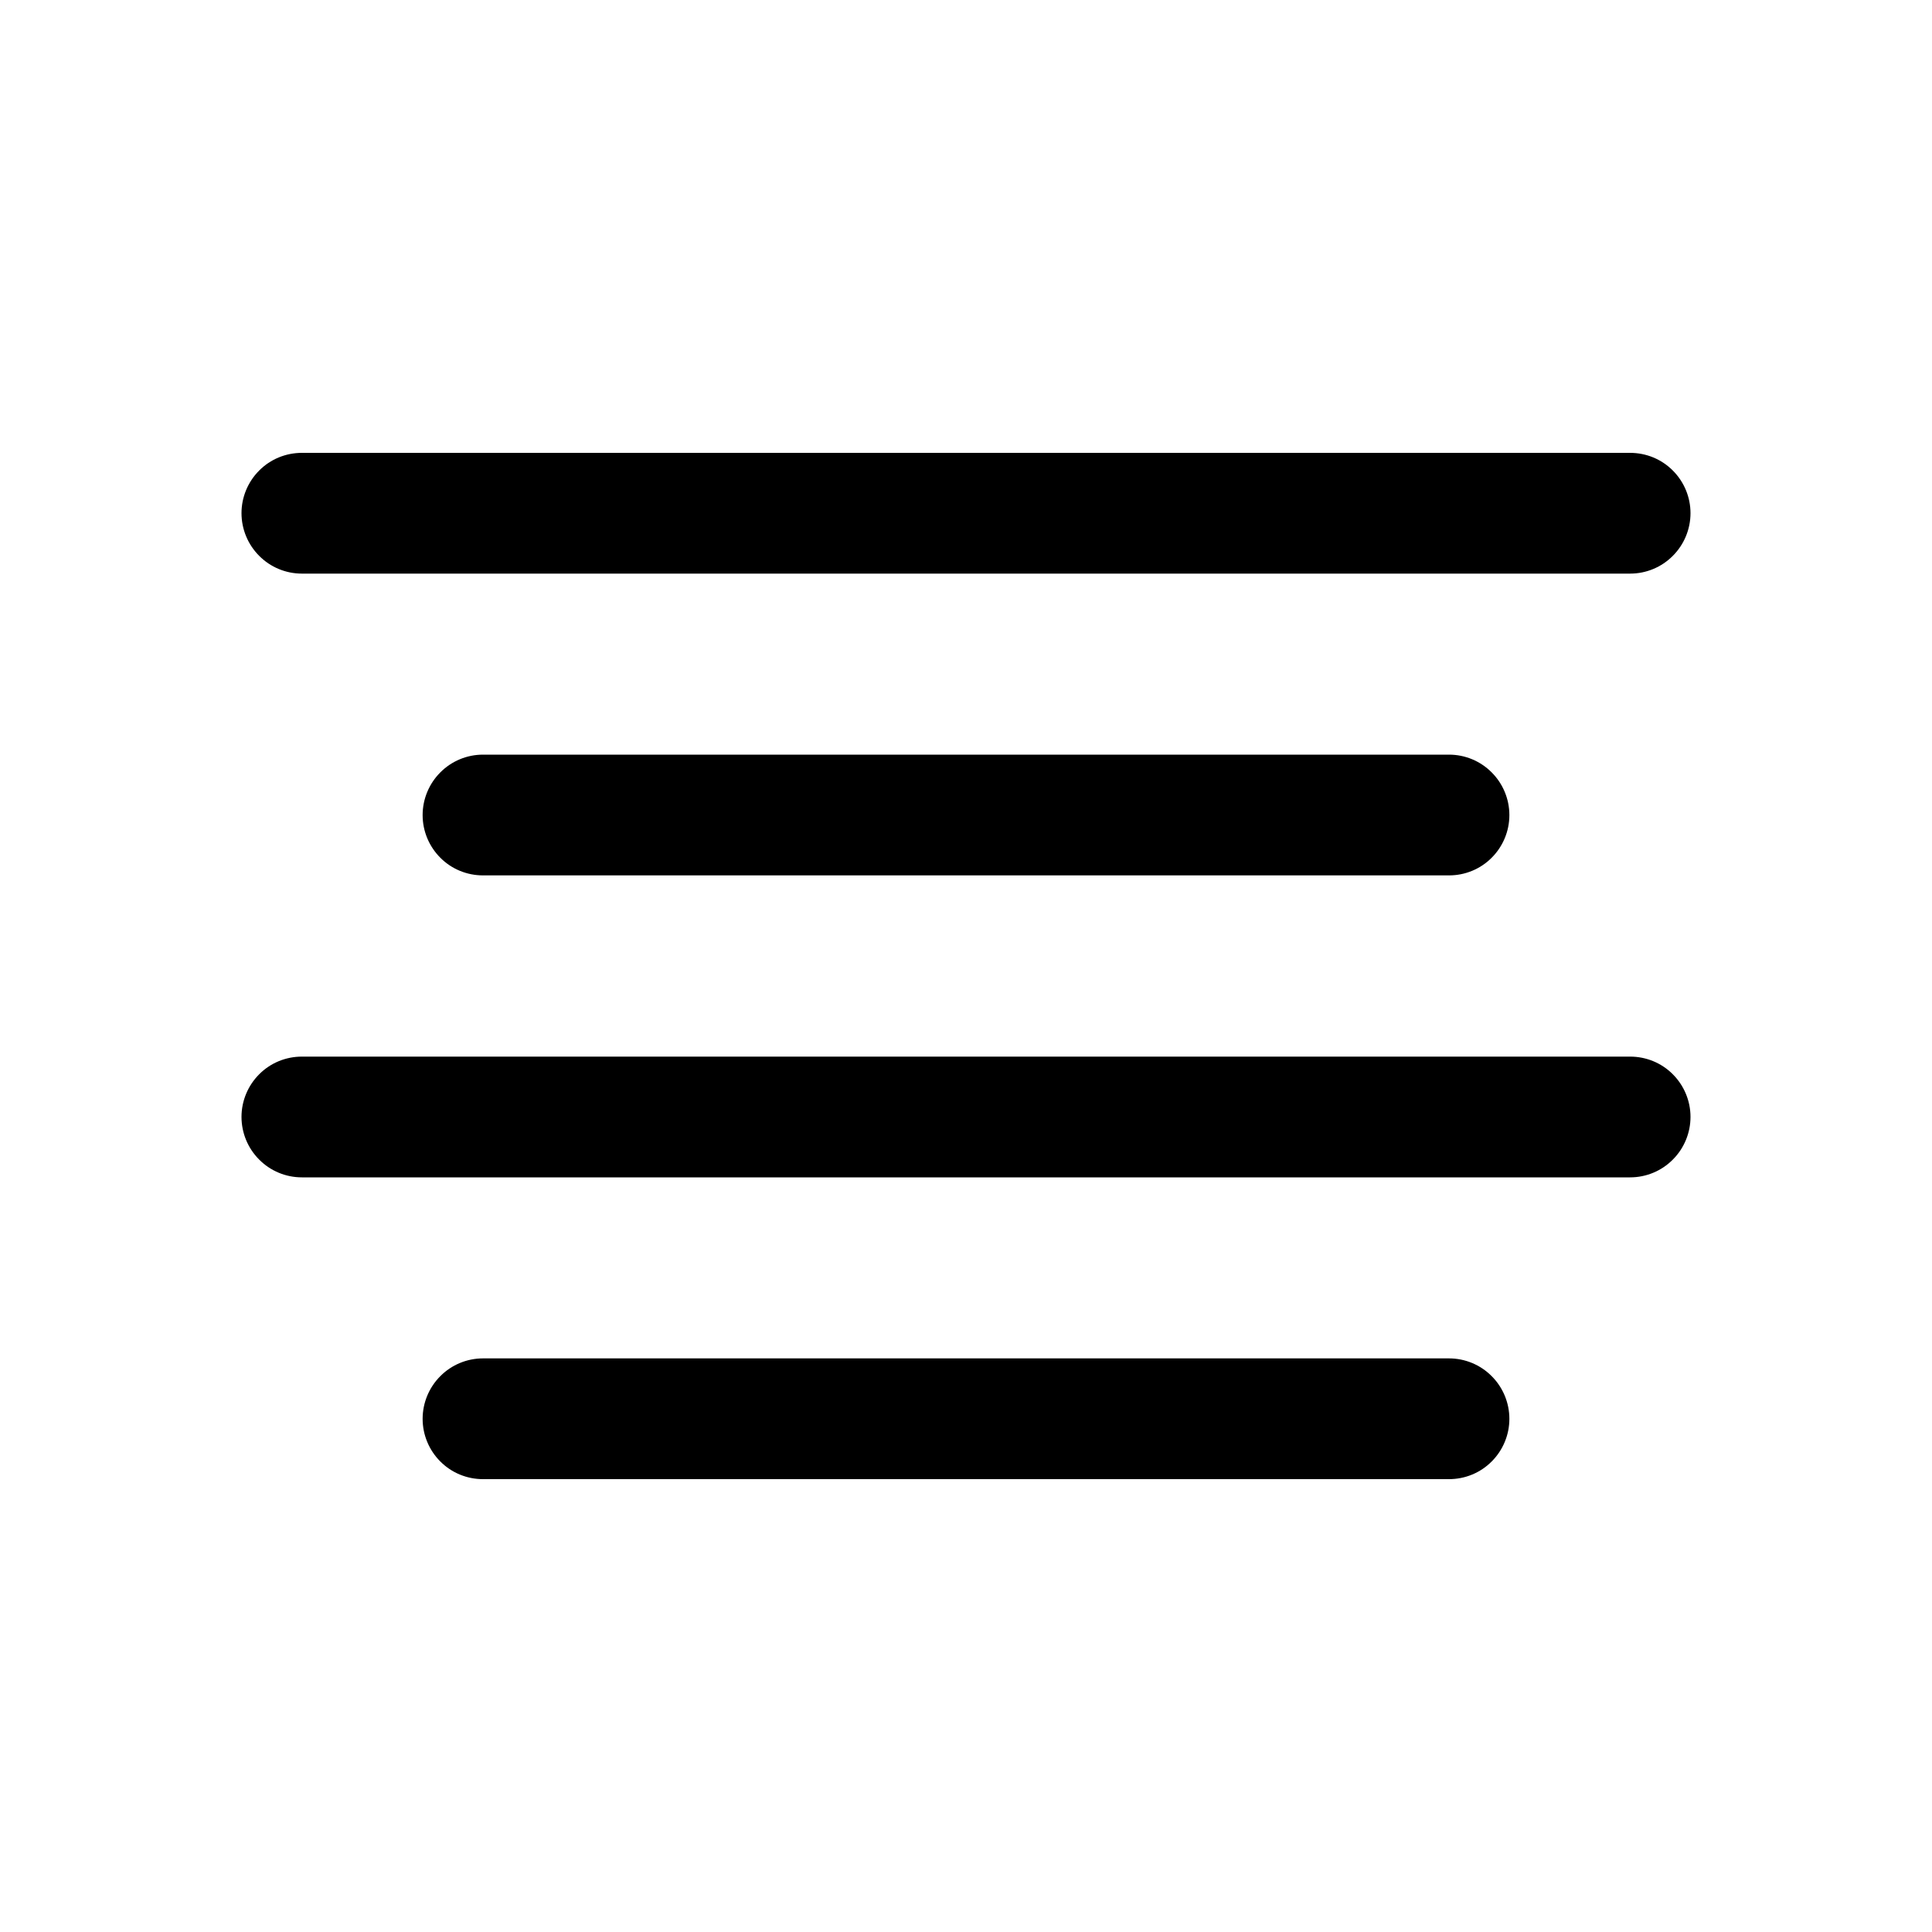 <svg width="20" height="20" viewBox="0 0 20 20" fill="none" xmlns="http://www.w3.org/2000/svg">
<path d="M3.125 5.938H16.875C17.041 5.938 17.2 5.872 17.317 5.754C17.434 5.637 17.5 5.478 17.5 5.312C17.5 5.147 17.434 4.988 17.317 4.871C17.2 4.753 17.041 4.688 16.875 4.688H3.125C2.959 4.688 2.8 4.753 2.683 4.871C2.566 4.988 2.5 5.147 2.5 5.312C2.5 5.478 2.566 5.637 2.683 5.754C2.8 5.872 2.959 5.938 3.125 5.938Z" fill="currentColor"/>
<path d="M5 7.812C4.834 7.812 4.675 7.878 4.558 7.996C4.441 8.113 4.375 8.272 4.375 8.438C4.375 8.603 4.441 8.762 4.558 8.879C4.675 8.997 4.834 9.062 5 9.062H15C15.166 9.062 15.325 8.997 15.442 8.879C15.559 8.762 15.625 8.603 15.625 8.438C15.625 8.272 15.559 8.113 15.442 7.996C15.325 7.878 15.166 7.812 15 7.812H5Z" fill="currentColor"/>
<path d="M16.875 10.938H3.125C2.959 10.938 2.8 11.003 2.683 11.121C2.566 11.238 2.5 11.397 2.5 11.562C2.5 11.728 2.566 11.887 2.683 12.004C2.8 12.122 2.959 12.188 3.125 12.188H16.875C17.041 12.188 17.2 12.122 17.317 12.004C17.434 11.887 17.5 11.728 17.5 11.562C17.5 11.397 17.434 11.238 17.317 11.121C17.2 11.003 17.041 10.938 16.875 10.938Z" fill="currentColor"/>
<path d="M15 14.062H5C4.834 14.062 4.675 14.128 4.558 14.246C4.441 14.363 4.375 14.522 4.375 14.688C4.375 14.853 4.441 15.012 4.558 15.129C4.675 15.247 4.834 15.312 5 15.312H15C15.166 15.312 15.325 15.247 15.442 15.129C15.559 15.012 15.625 14.853 15.625 14.688C15.625 14.522 15.559 14.363 15.442 14.246C15.325 14.128 15.166 14.062 15 14.062Z" fill="currentColor"/>
</svg>
